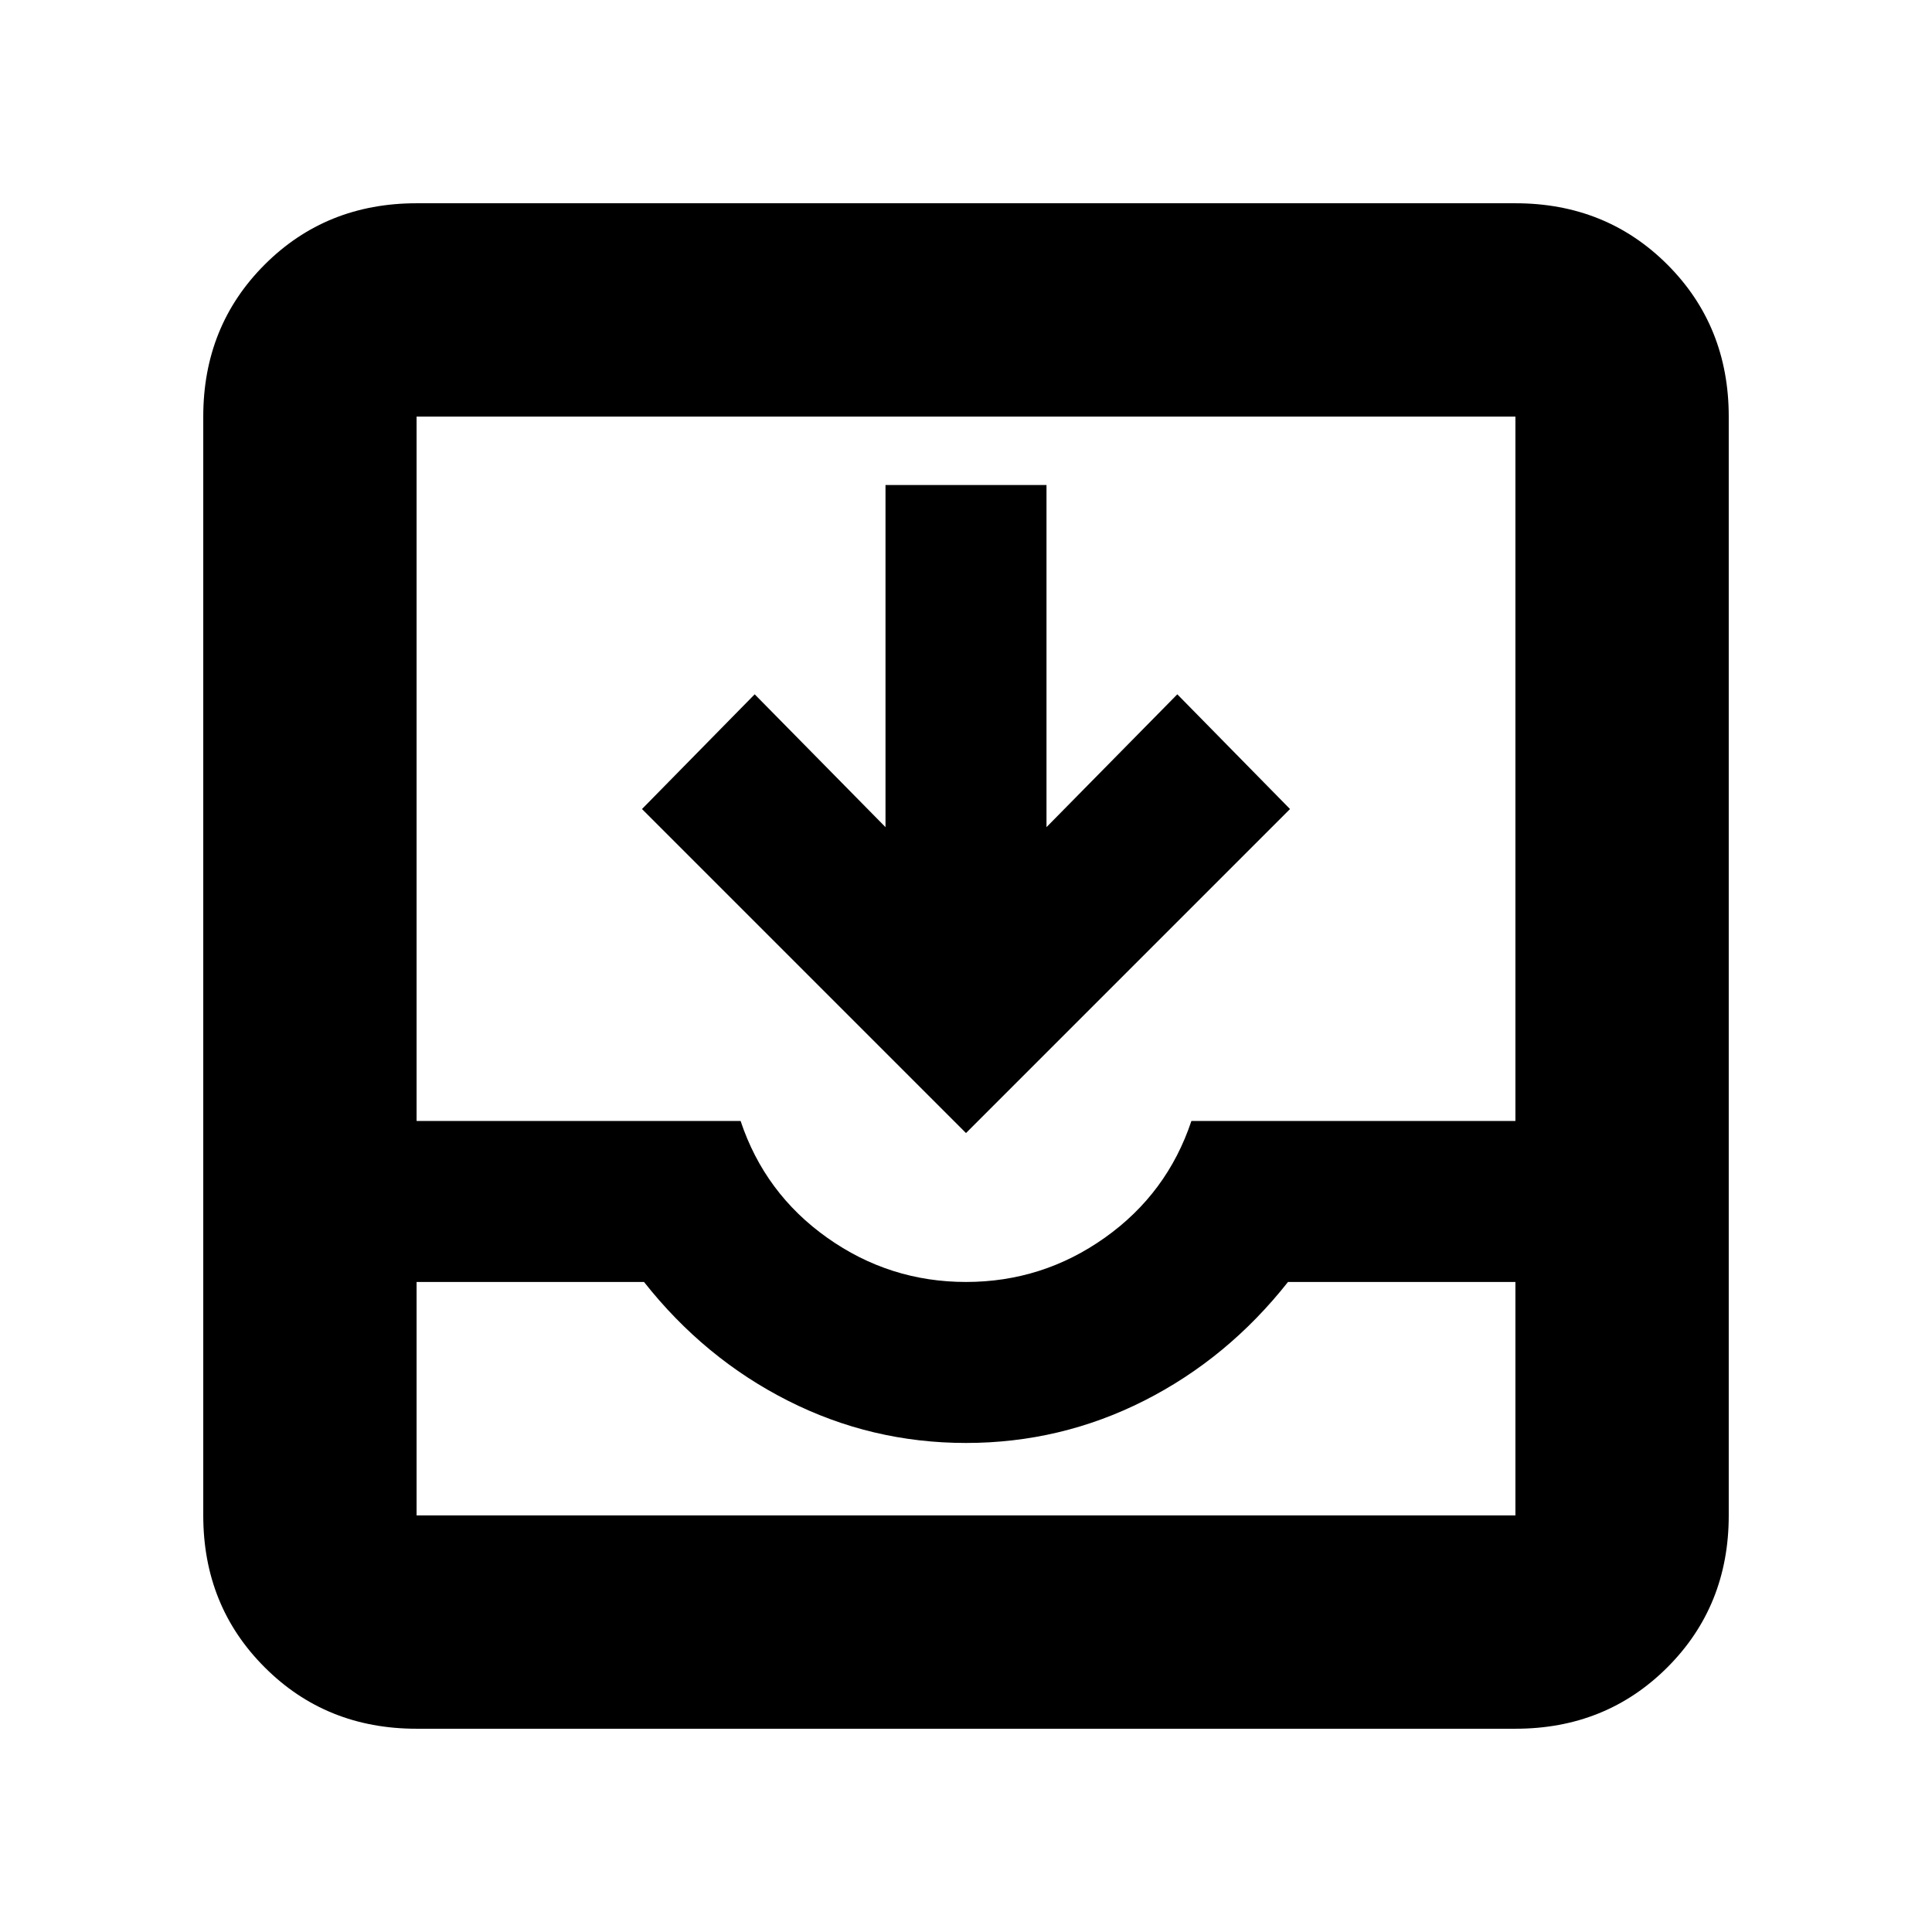 <svg xmlns="http://www.w3.org/2000/svg" height="24" width="24"><path d="M5.175 21.475q-1.125 0-1.887-.763-.763-.762-.763-1.887V5.175q0-1.125.763-1.888.762-.762 1.887-.762h13.65q1.125 0 1.888.762.762.763.762 1.888v13.65q0 1.125-.762 1.887-.763.763-1.888.763Zm0-2.65h13.65v-2.9H16q-.75.95-1.787 1.475-1.038.525-2.213.525T9.788 17.4Q8.75 16.875 8 15.925H5.175v2.9Zm6.825-2.9q.95 0 1.725-.55.775-.55 1.075-1.45h4.025v-8.75H5.175v8.75H9.2q.3.9 1.075 1.45.775.55 1.725.55Zm0-1.85L7.975 10.05l1.4-1.425L11 10.275v-4.25h2v4.25l1.625-1.65 1.4 1.425Zm-6.825 4.75H18.825Z"/></svg>